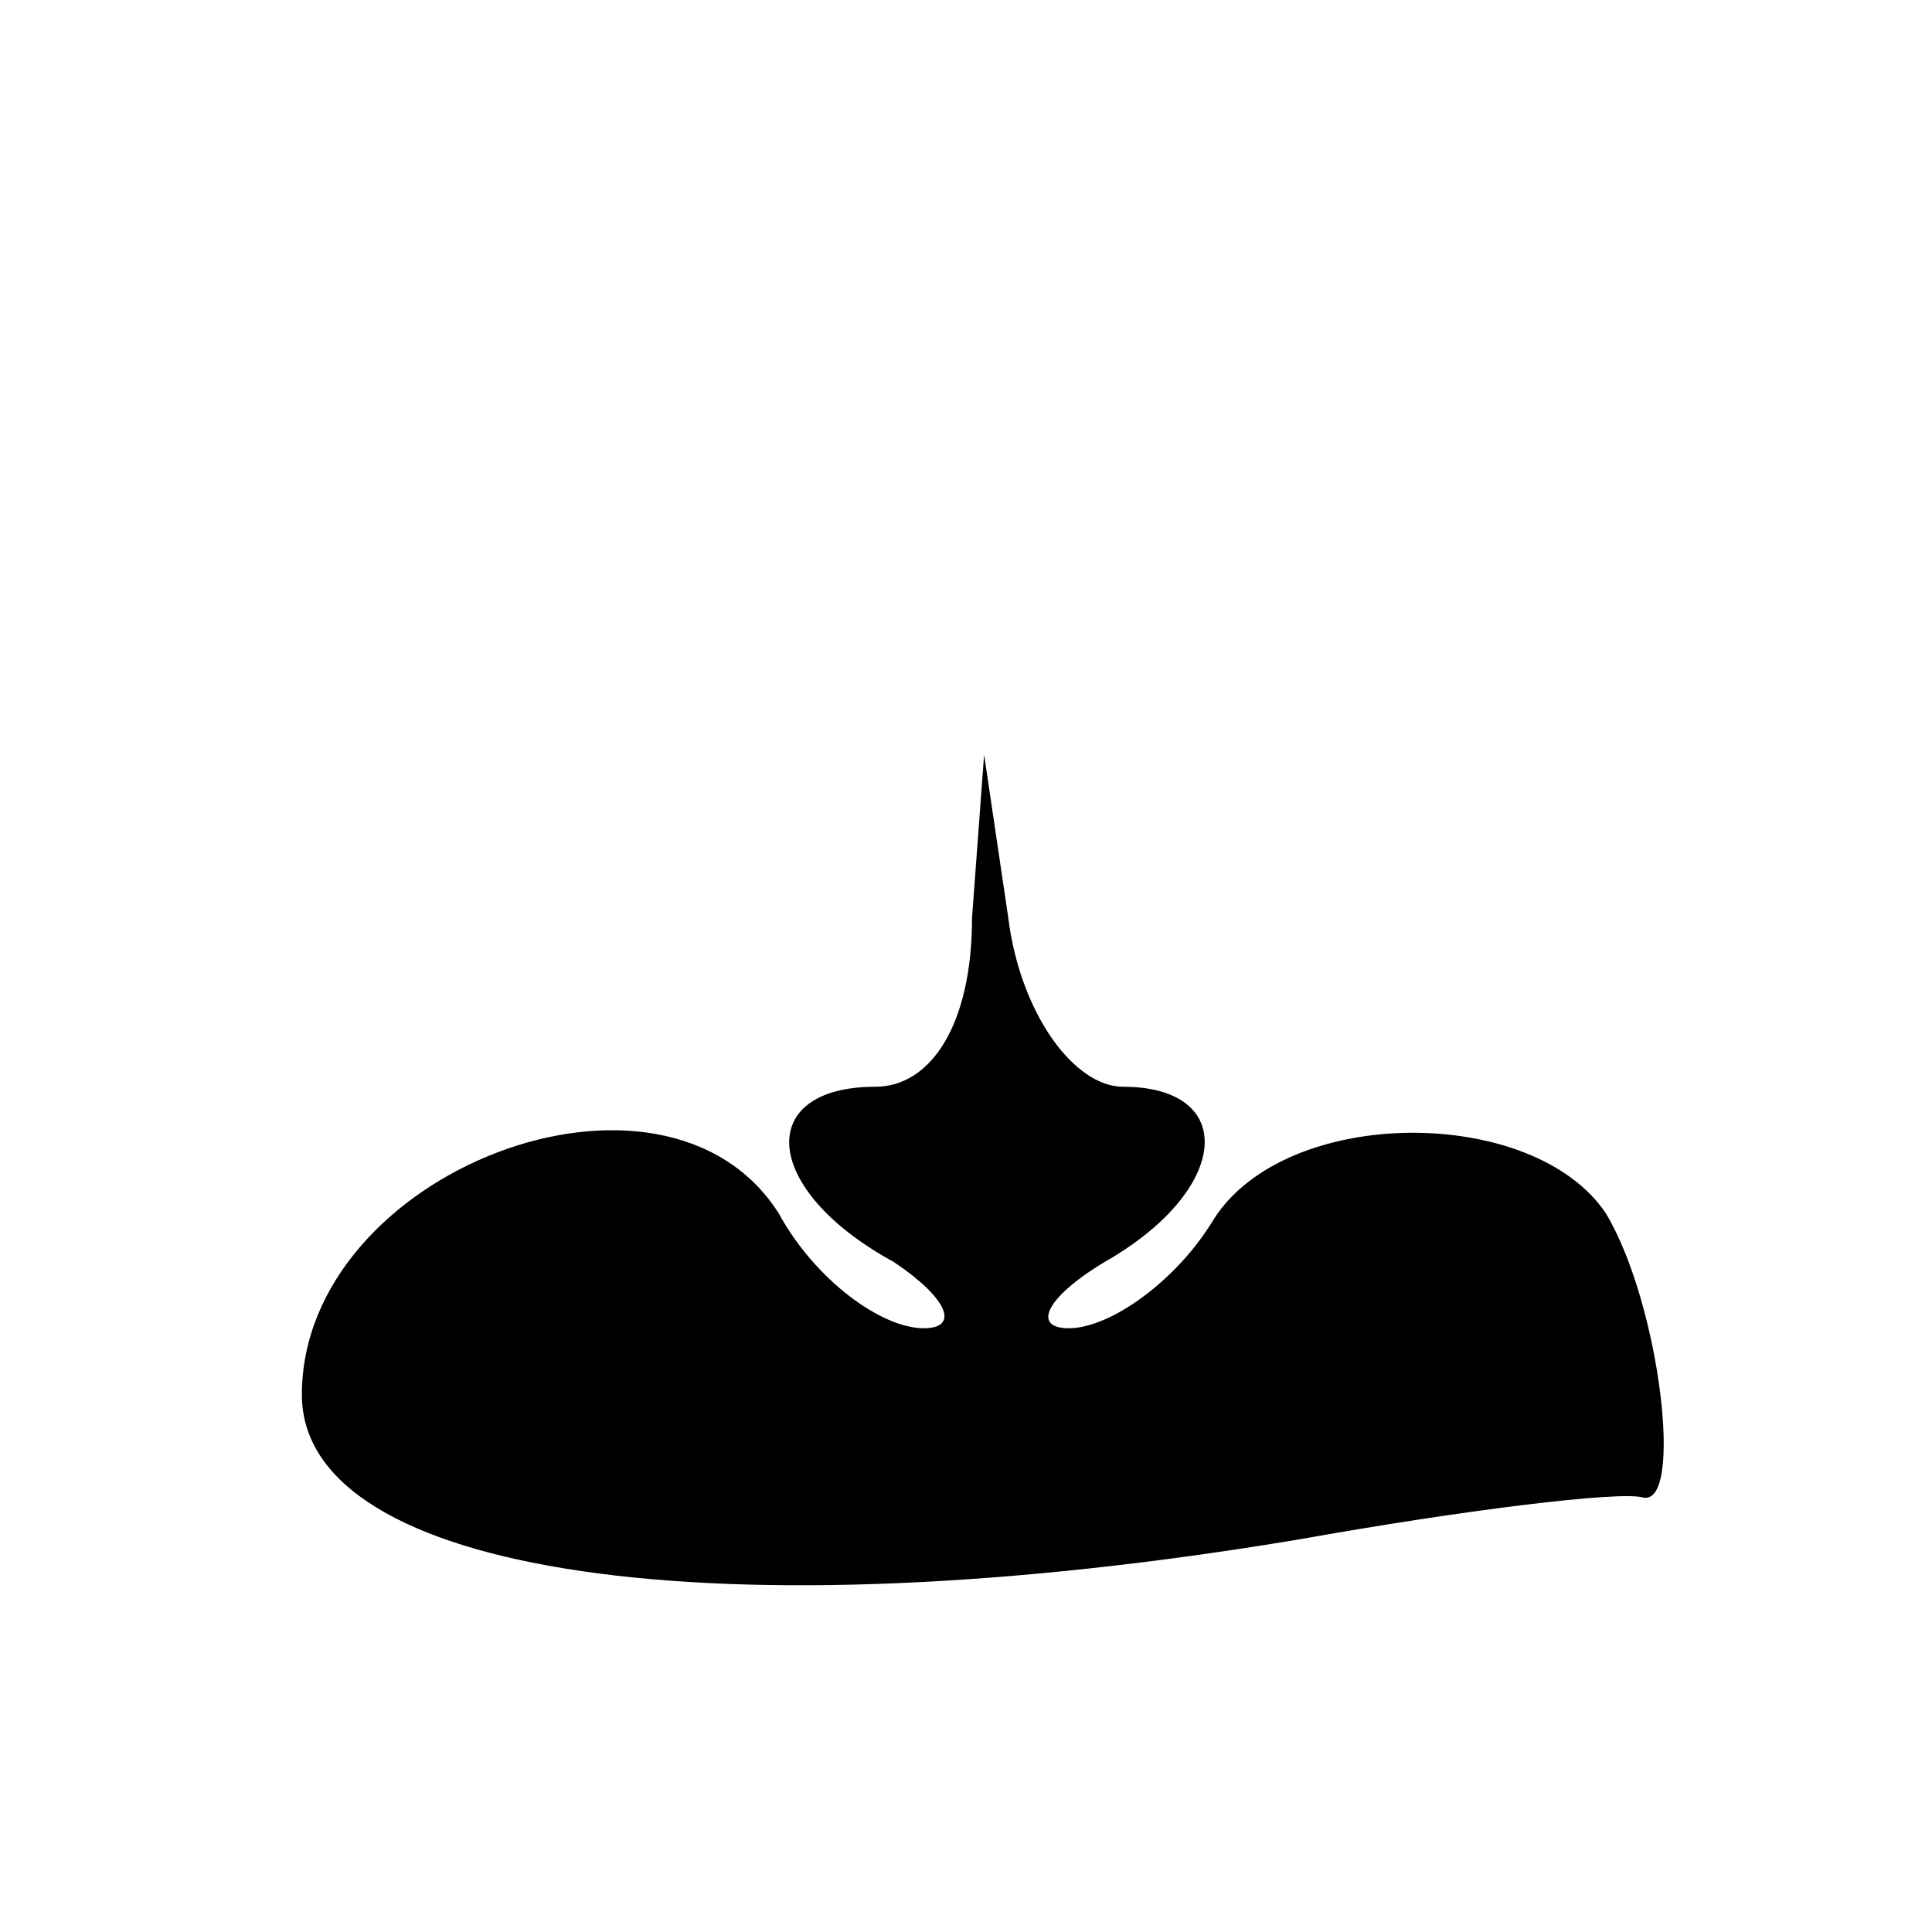 <?xml version="1.0" standalone="no"?>
<!DOCTYPE svg PUBLIC "-//W3C//DTD SVG 20010904//EN"
 "http://www.w3.org/TR/2001/REC-SVG-20010904/DTD/svg10.dtd">
<svg version="1.0" xmlns="http://www.w3.org/2000/svg"
 width="32pt" height="32pt" viewBox="0 0 32 32"
 preserveAspectRatio="xMidYMid meet">
<g transform="translate(0,32) scale(0.1,-0.1)"
fill="#000000" stroke="none">
<path fill="#000000" stroke="none" d="M161 168 c0 -18 -7 -28 -16 -28 -20 0
-19 -17 3 -29 9 -6 11 -11 5 -11 -7 0 -18 8 -24 19 -19 30 -79 7 -79 -30 0
-30 69 -40 165 -24 28 5 53 8 57 7 7 -2 3 32 -6 47 -12 18 -53 18 -65 -1 -6
-10 -17 -18 -24 -18 -6 0 -4 5 6 11 21 12 22 29 3 29 -8 0 -17 12 -19 28 l-4
27 -2 -27z"/>
</g>
</svg>
